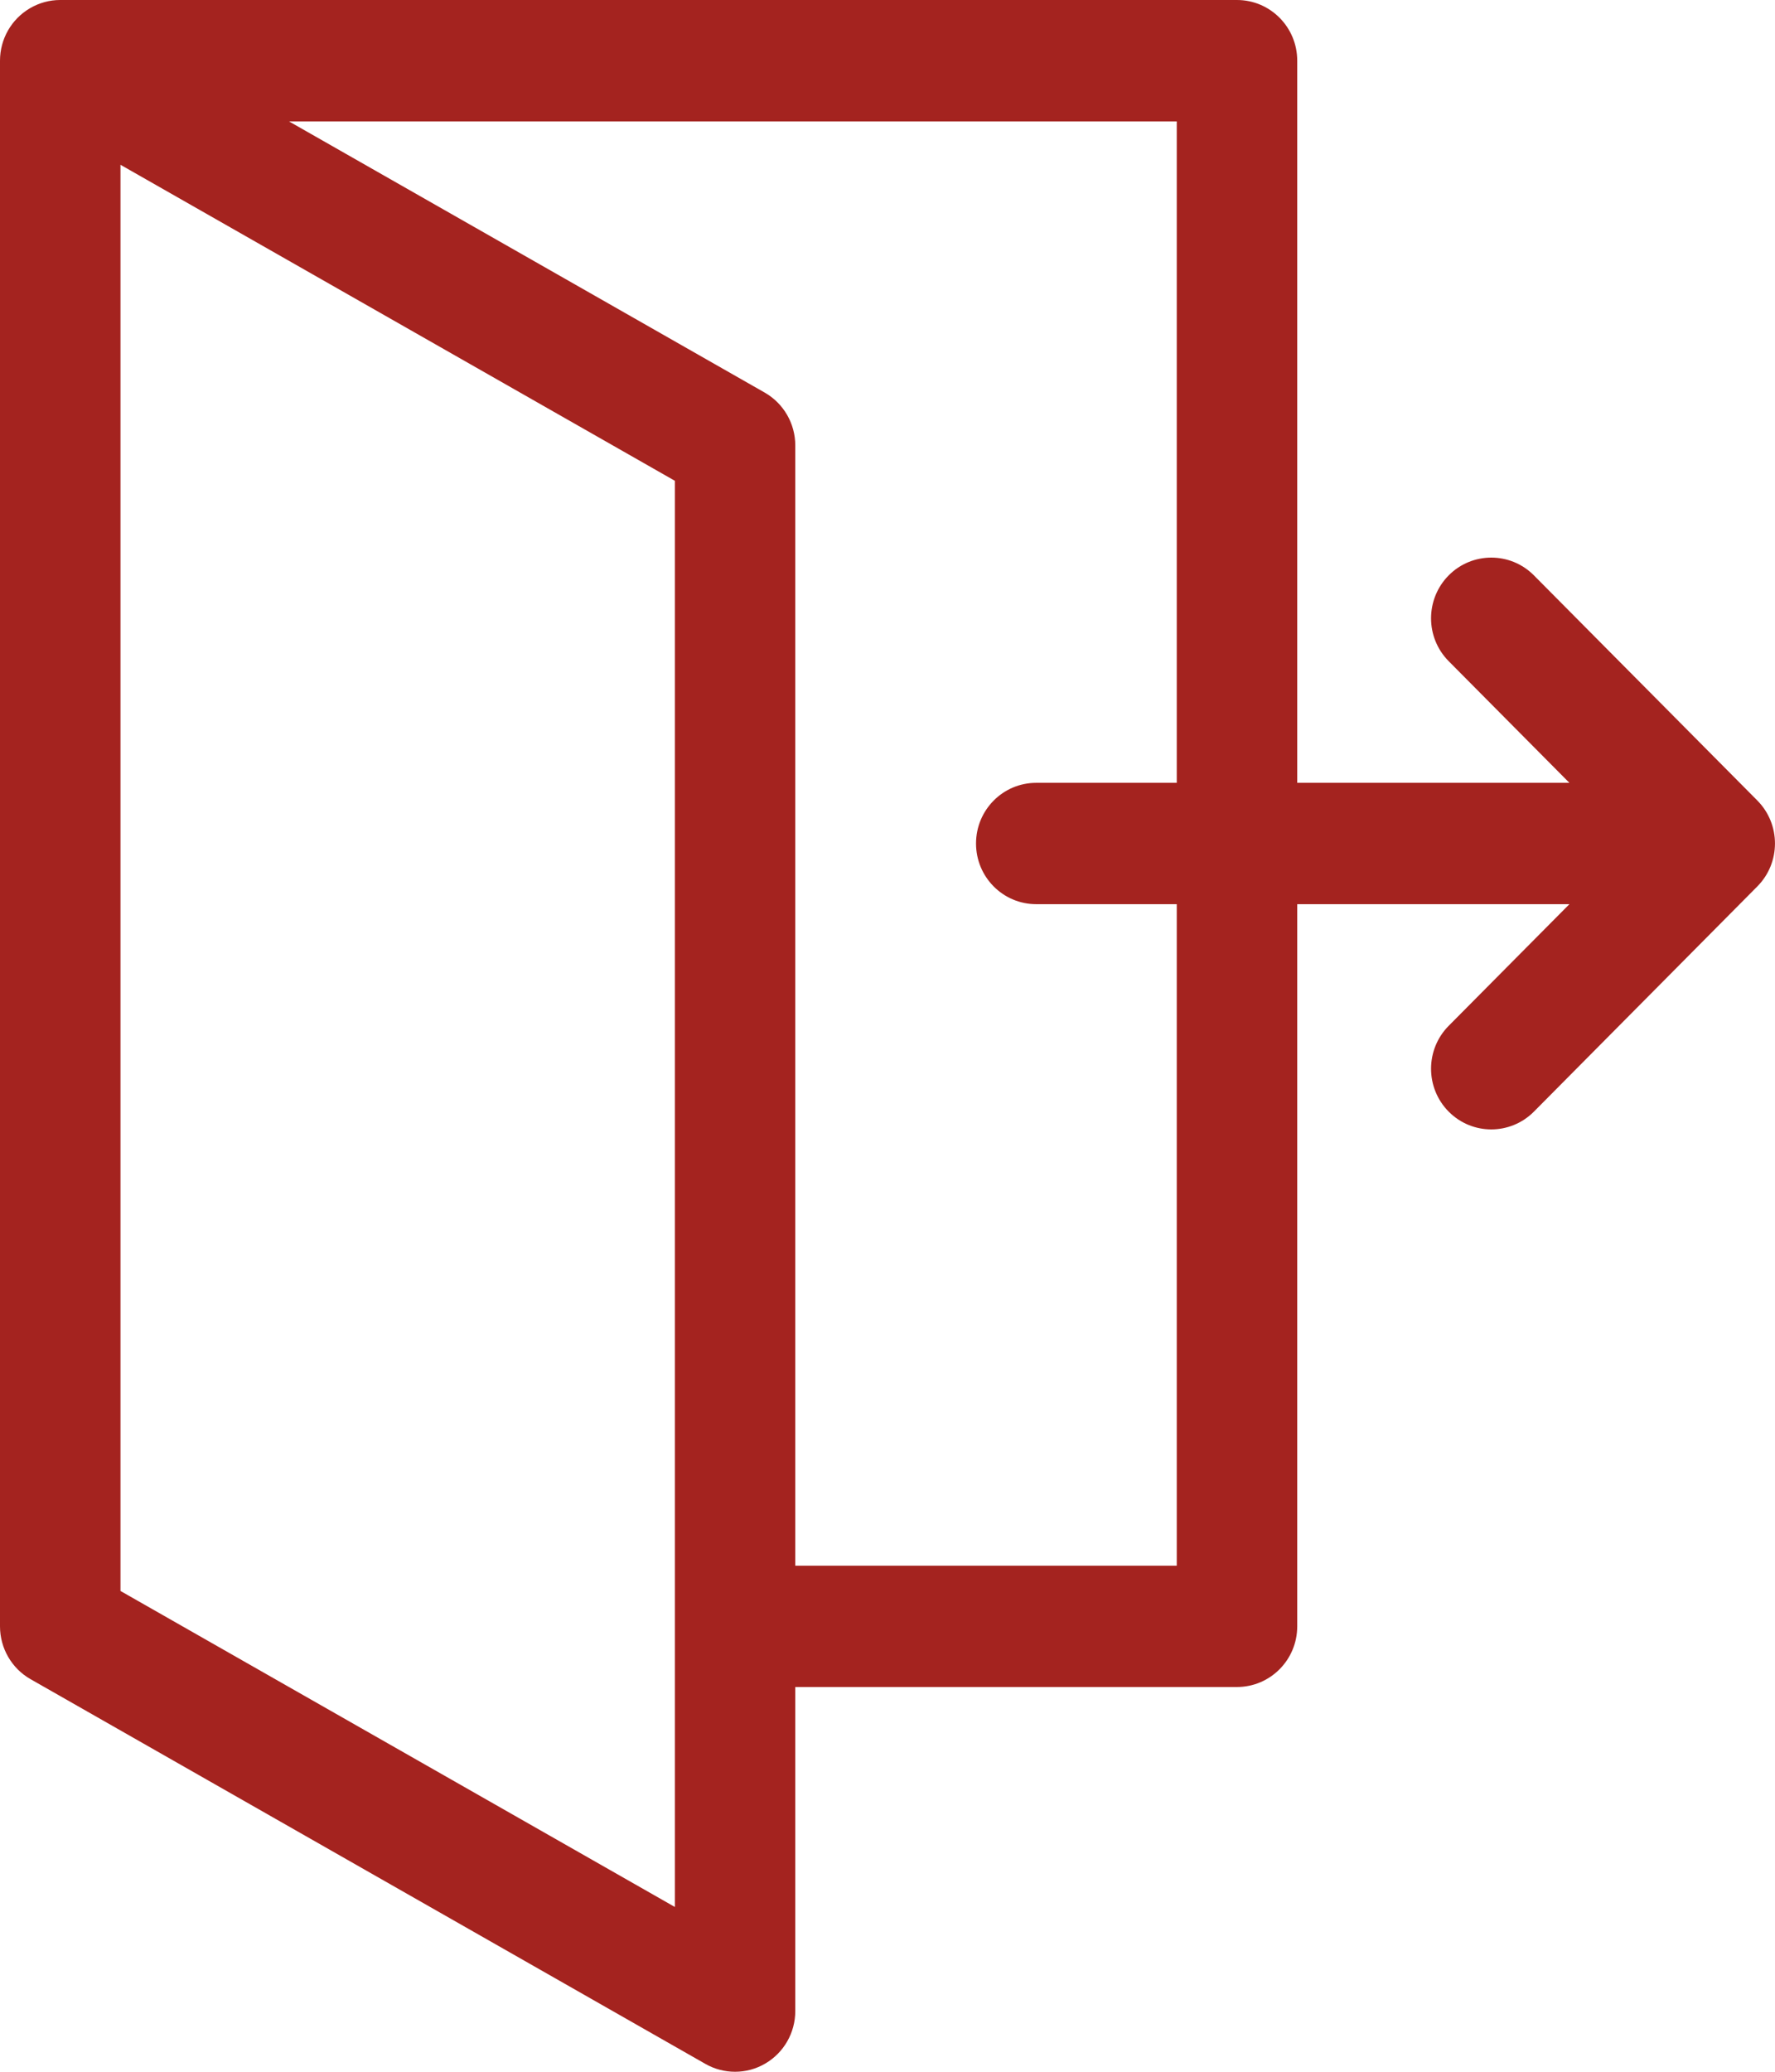 <svg width="24" height="28" viewBox="0 0 24 28" fill="none" xmlns="http://www.w3.org/2000/svg">
<path d="M23.762 10.82L20.74 7.776C20.422 7.456 19.906 7.456 19.588 7.776C19.27 8.097 19.27 8.616 19.588 8.936L21.22 10.58H17.54V0.82C17.54 0.367 17.175 0 16.725 0H0.814C0.814 0 0.813 0 0.812 0C0.671 0 0.53 0.038 0.404 0.112C0.154 0.259 0 0.528 0 0.82V21.98C0 22.276 0.158 22.549 0.413 22.694L9.538 27.894C9.662 27.965 9.801 28 9.939 28C10.081 28 10.223 27.963 10.349 27.888C10.6 27.741 10.753 27.471 10.753 27.18V22.8H16.725C17.175 22.8 17.54 22.433 17.54 21.98V12.22H21.22L19.588 13.864C19.27 14.184 19.27 14.704 19.588 15.024C19.747 15.184 19.955 15.264 20.164 15.264C20.372 15.264 20.581 15.184 20.74 15.024L23.761 11.98C24.079 11.66 24.079 11.14 23.762 10.82ZM9.125 25.773L1.629 21.502V2.227L9.125 6.498V25.773ZM15.911 21.16H10.753V6.02C10.753 5.724 10.595 5.452 10.34 5.306L3.908 1.641H15.911V10.58H14.011C13.561 10.58 13.197 10.947 13.197 11.4C13.197 11.853 13.561 12.22 14.011 12.22H15.911V21.16Z" fill="#A4231F"/>
</svg>

